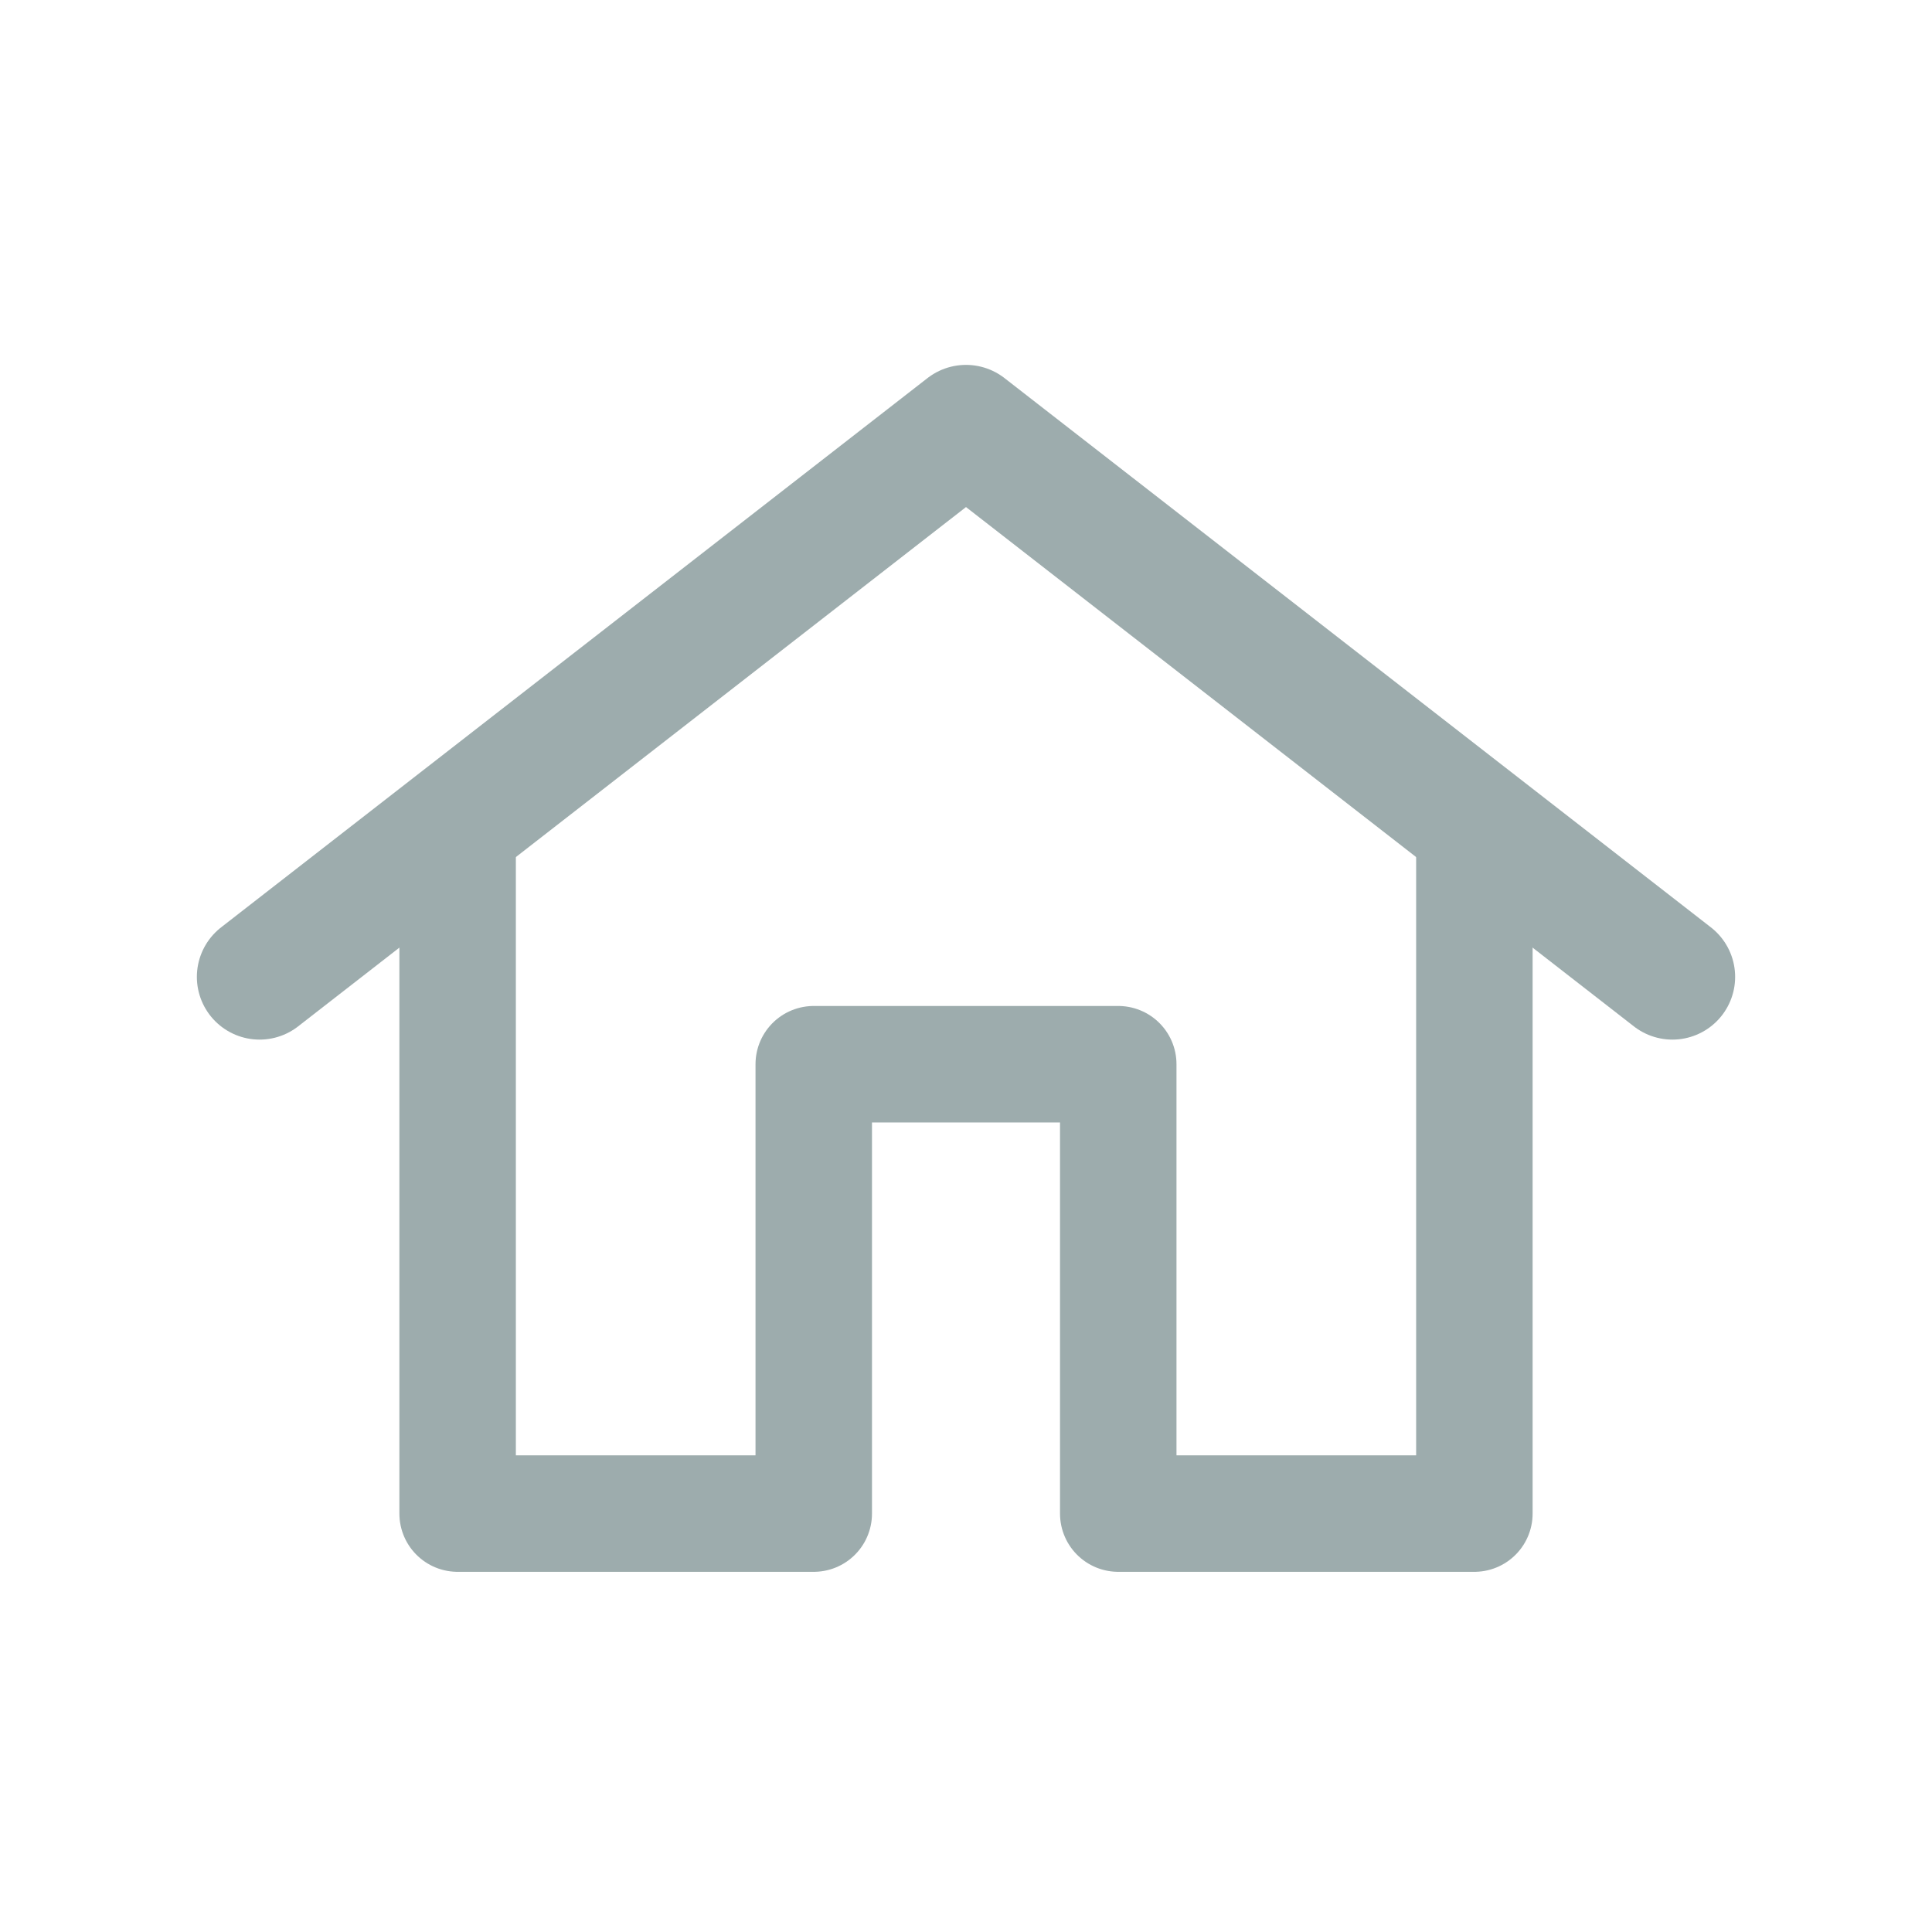 <svg xmlns:dc="http://purl.org/dc/elements/1.1/" xmlns:cc="http://creativecommons.org/ns#" xmlns:rdf="http://www.w3.org/1999/02/22-rdf-syntax-ns#" xmlns:svg="http://www.w3.org/2000/svg" xmlns="http://www.w3.org/2000/svg" xmlns:sodipodi="http://sodipodi.sourceforge.net/DTD/sodipodi-0.dtd" xmlns:inkscape="http://www.inkscape.org/namespaces/inkscape" width="26.458" height="26.458" version="1.1" inkscape:version="0.92.1 r15371" sodipodi:docname="hause_icon.svg" style=""><rect id="backgroundrect" width="100%" height="100%" x="0" y="0" fill="none" stroke="none"/>
  <defs id="defs2"/>
  <sodipodi:namedview id="base" pagecolor="#ffffff" bordercolor="#666666" borderopacity="1.0" inkscape:pageopacity="0.0" inkscape:pageshadow="2" inkscape:zoom="5.6" inkscape:cx="83.349183" inkscape:cy="47.36806" inkscape:document-units="px" inkscape:current-layer="layer1" showgrid="false" units="px" objecttolerance="10" inkscape:snap-path-mask="false" guidetolerance="10" showguides="true" inkscape:guide-bbox="true" inkscape:window-width="2560" inkscape:window-height="1361" inkscape:window-x="-9" inkscape:window-y="-9" inkscape:window-maximized="1"/>
  
<g class="currentLayer" style=""><title>Layer 1</title><g inkscape:label="Layer 1" inkscape:groupmode="layer" id="layer1" class="" fill="none" stroke="#9dacad" stroke-opacity="1">
    <g id="g5118" fill="none" stroke="#9dacad" stroke-opacity="1">
      <path inkscape:connector-curvature="0" d="m20.191,11.159 v9.569 h-4.877 v-6.154 h-2.085 m-6.962,-3.415 v9.569 h4.877 v-6.154 h2.085 " style="stroke-width: 1.595; stroke-linecap: butt; stroke-linejoin: round; stroke-miterlimit: 4; stroke-dasharray: none;" id="path5110" stroke-width="0" fill="none" stroke="#9dacad" stroke-opacity="1"/>
      <path sodipodi:nodetypes="cccc" inkscape:connector-curvature="0" d="m13.229,5.856 l9.674,7.522 m-9.674,-7.522 l-9.674,7.522 " style="stroke-width: 1.718; stroke-linecap: round; stroke-linejoin: round; stroke-miterlimit: 4; stroke-dasharray: none;" id="path5112" stroke-width="0" fill="none" stroke="#9dacad" stroke-opacity="1"/>
    </g>
  </g></g></svg>